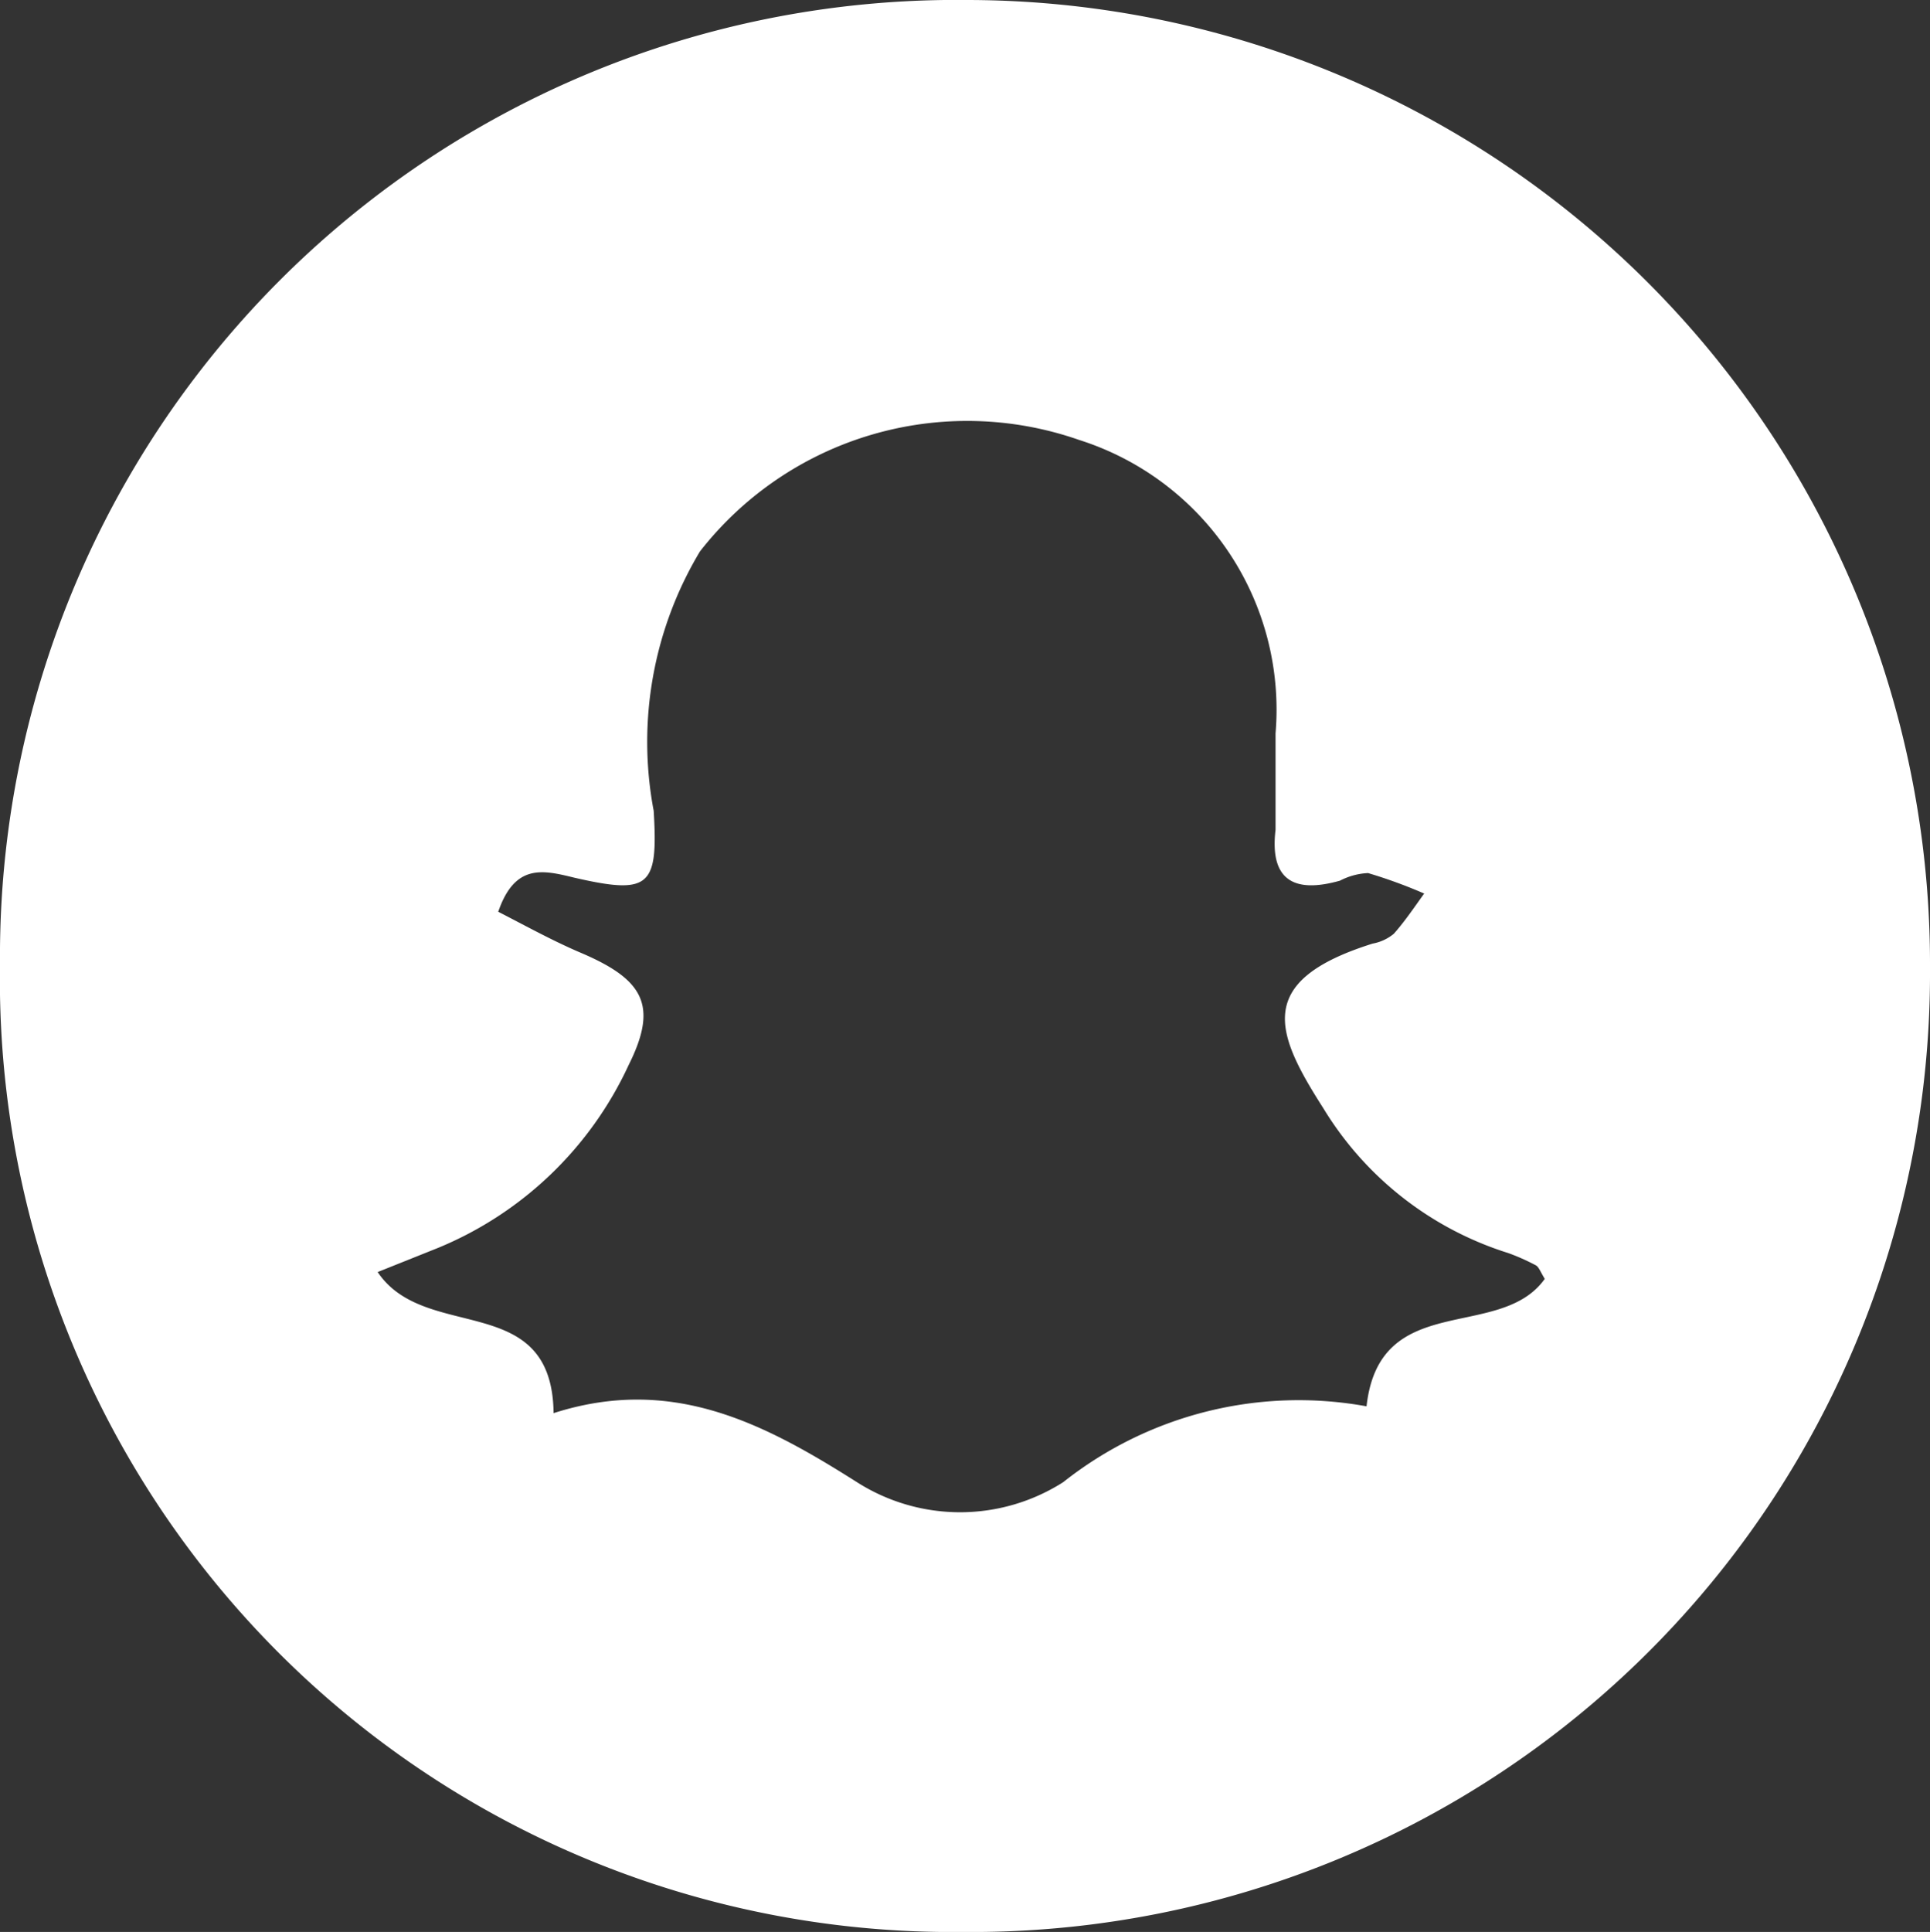 <svg xmlns="http://www.w3.org/2000/svg" viewBox="0 0 25.45 25.47"><rect x="0" y="0" width="25.45" height="25.47" fill="#333333" stroke="none"/><defs><style>.cls-1{fill:#fff;}</style></defs><g id="Layer_2" data-name="Layer 2"><g id="Layer_1-2" data-name="Layer 1"><path class="cls-1" d="M25.45,12.76A12.64,12.64,0,0,1,12.7,25.47,12.56,12.56,0,0,1,0,12.71,12.61,12.61,0,0,1,12.76,0,12.71,12.71,0,0,1,25.45,12.76Zm-5.08,4.1c-.06-.1-.08-.16-.12-.18a2.83,2.83,0,0,0-.36-.16,4.39,4.39,0,0,1-2.44-1.91c-.64-1-.91-1.68.65-2.17a.61.61,0,0,0,.28-.13c.15-.17.27-.35.4-.53a6.55,6.55,0,0,0-.74-.27.89.89,0,0,0-.37.1c-.6.17-.93,0-.85-.67,0-.42,0-.84,0-1.27A3.73,3.73,0,0,0,14.23,5.8a4.47,4.47,0,0,0-5,1.47,4.88,4.88,0,0,0-.61,3.42c.06,1-.05,1.11-1.05.88-.41-.1-.78-.19-1,.45.37.19.73.39,1.11.55.81.35,1,.69.61,1.47a4.77,4.77,0,0,1-2.51,2.41l-.8.32c.63.94,2.3.23,2.32,1.86,1.56-.5,2.77.13,4,.91a2.53,2.53,0,0,0,2.72,0,5,5,0,0,1,4-1C18.19,17,19.78,17.69,20.37,16.86Z"/></g></g></svg>